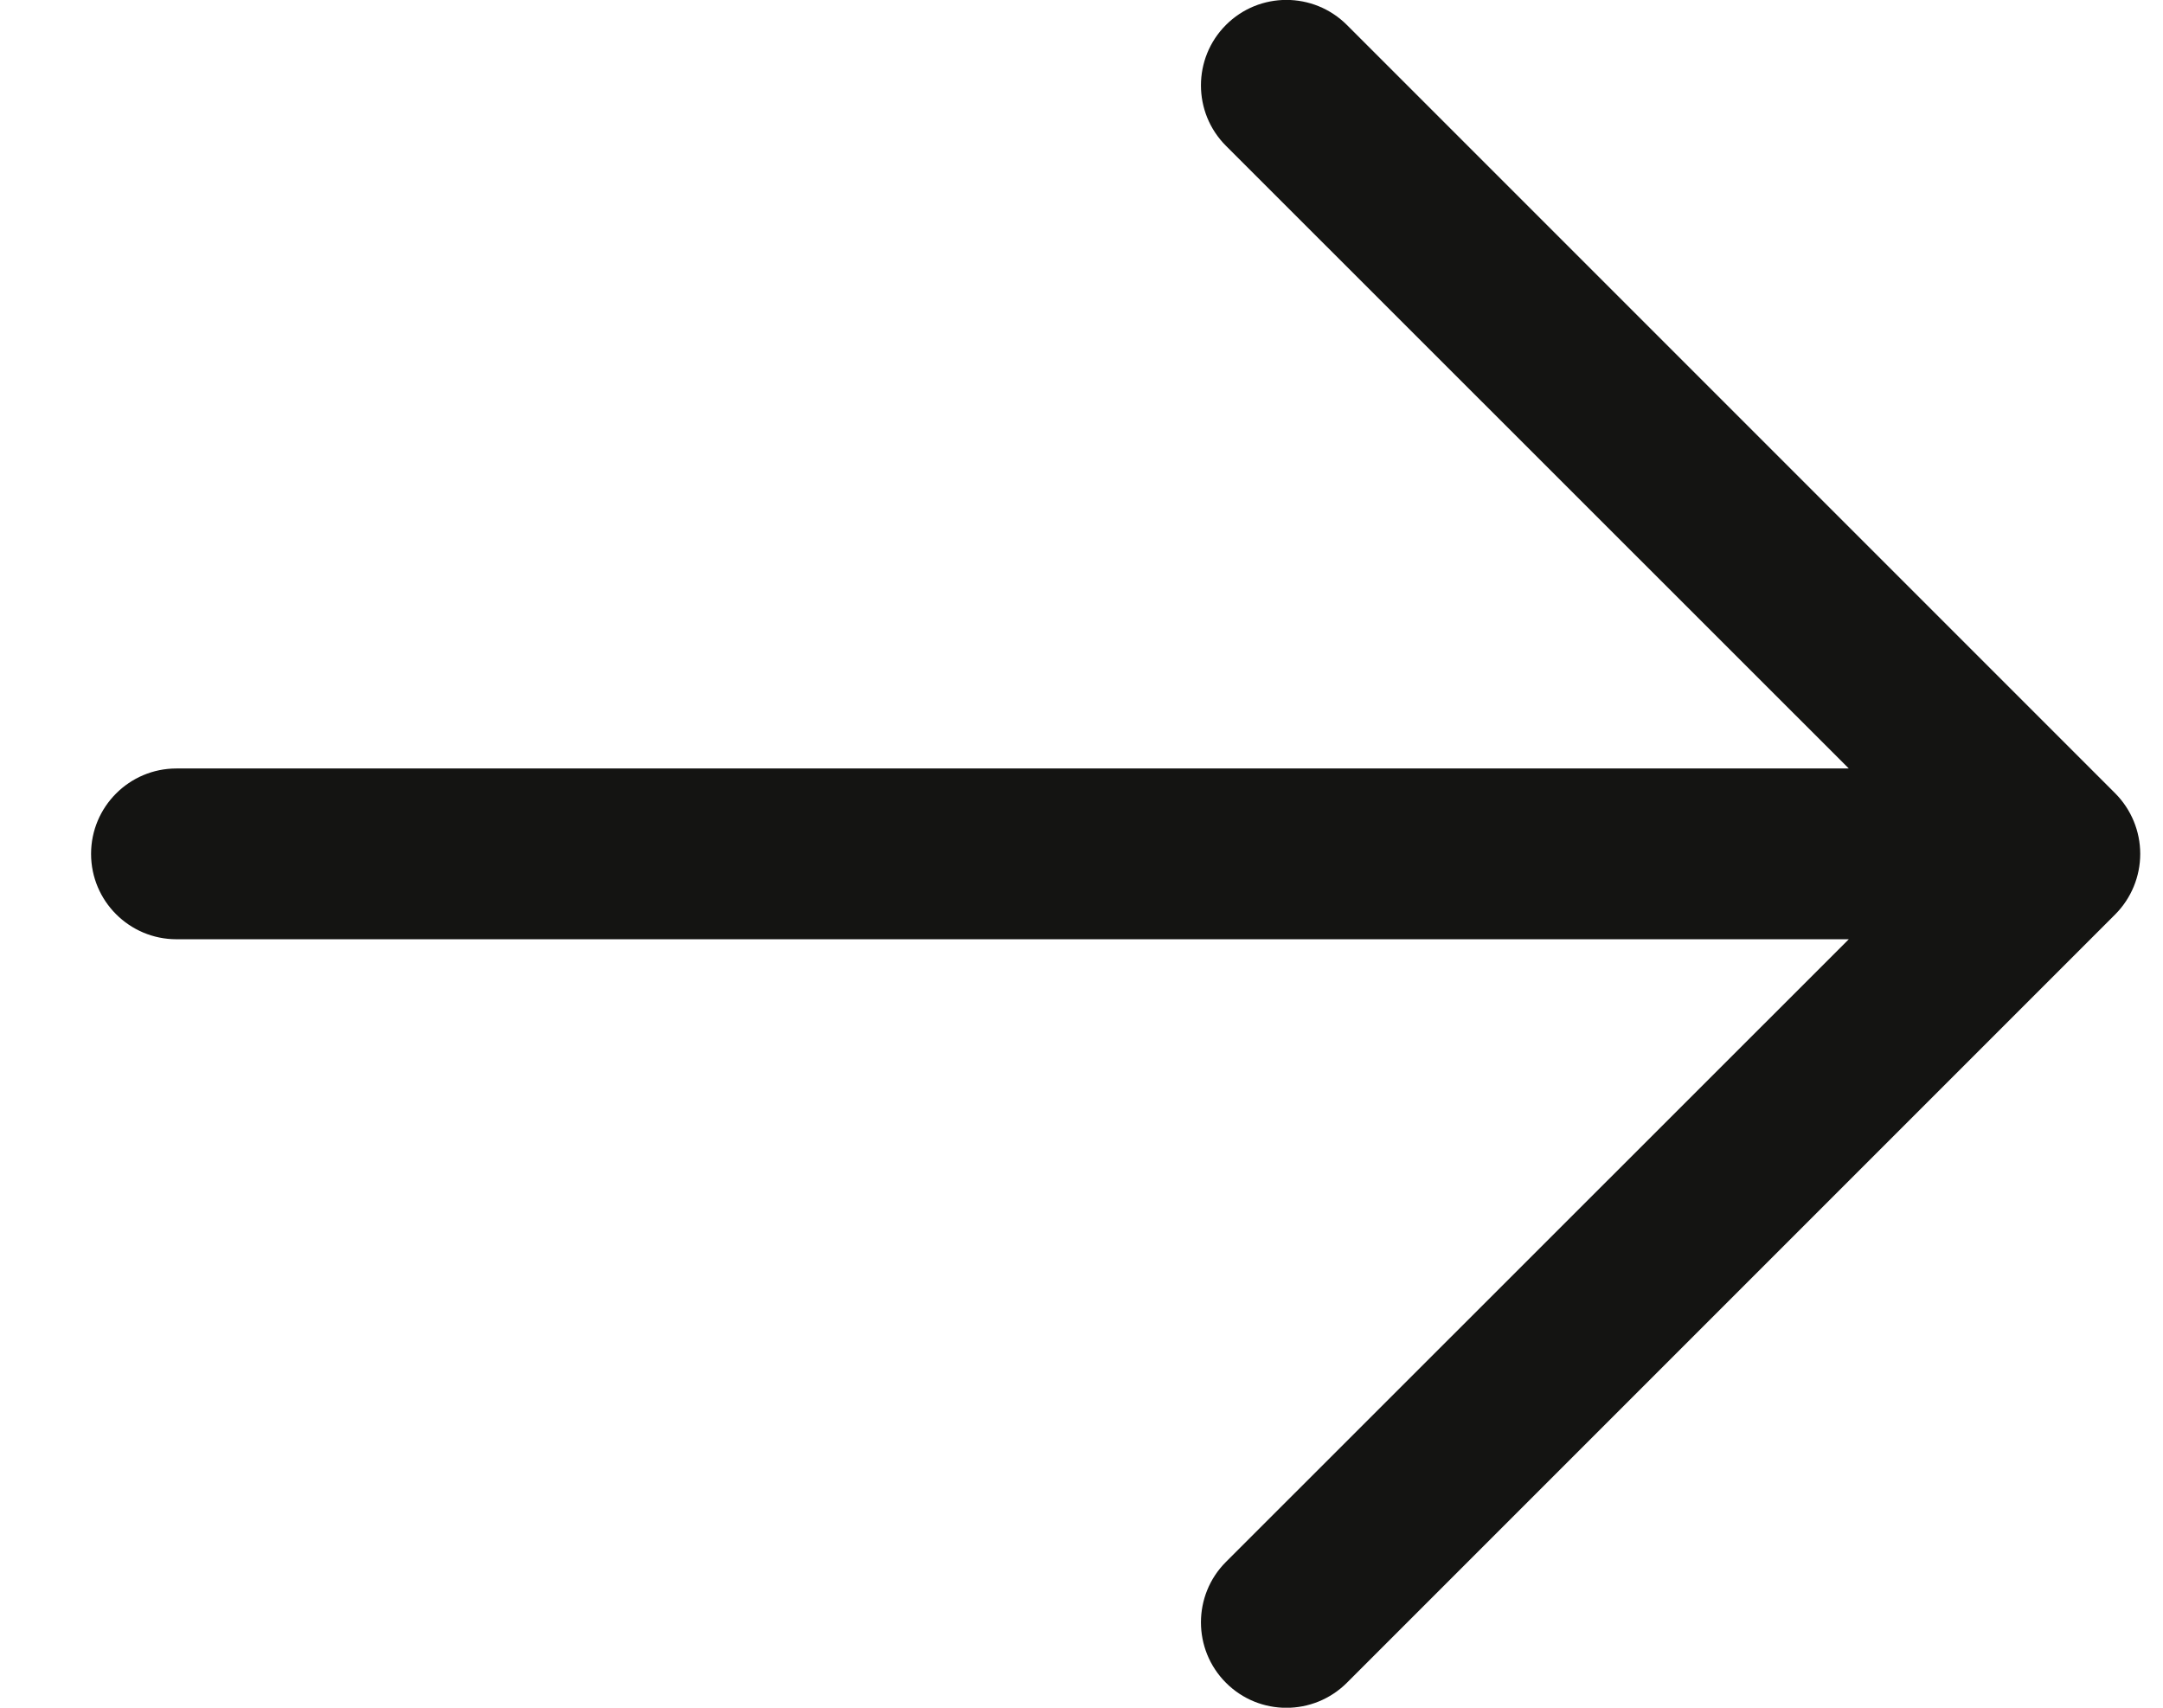 <svg width="19" height="15" viewBox="0 0 19 15" fill="none" xmlns="http://www.w3.org/2000/svg">
<path fill-rule="evenodd" clip-rule="evenodd" d="M18.581 8.031L11.831 14.781C11.537 15.074 11.062 15.074 10.769 14.781C10.476 14.488 10.476 14.012 10.769 13.719L16.24 8.25H1.55C1.136 8.25 0.8 7.914 0.8 7.5C0.8 7.086 1.136 6.75 1.55 6.75H16.24L10.769 1.281C10.476 0.988 10.476 0.512 10.769 0.219C11.062 -0.074 11.537 -0.074 11.831 0.219L18.581 6.969C18.721 7.11 18.8 7.301 18.8 7.5C18.8 7.699 18.721 7.89 18.581 8.031Z" fill="#141412"/>
</svg>
